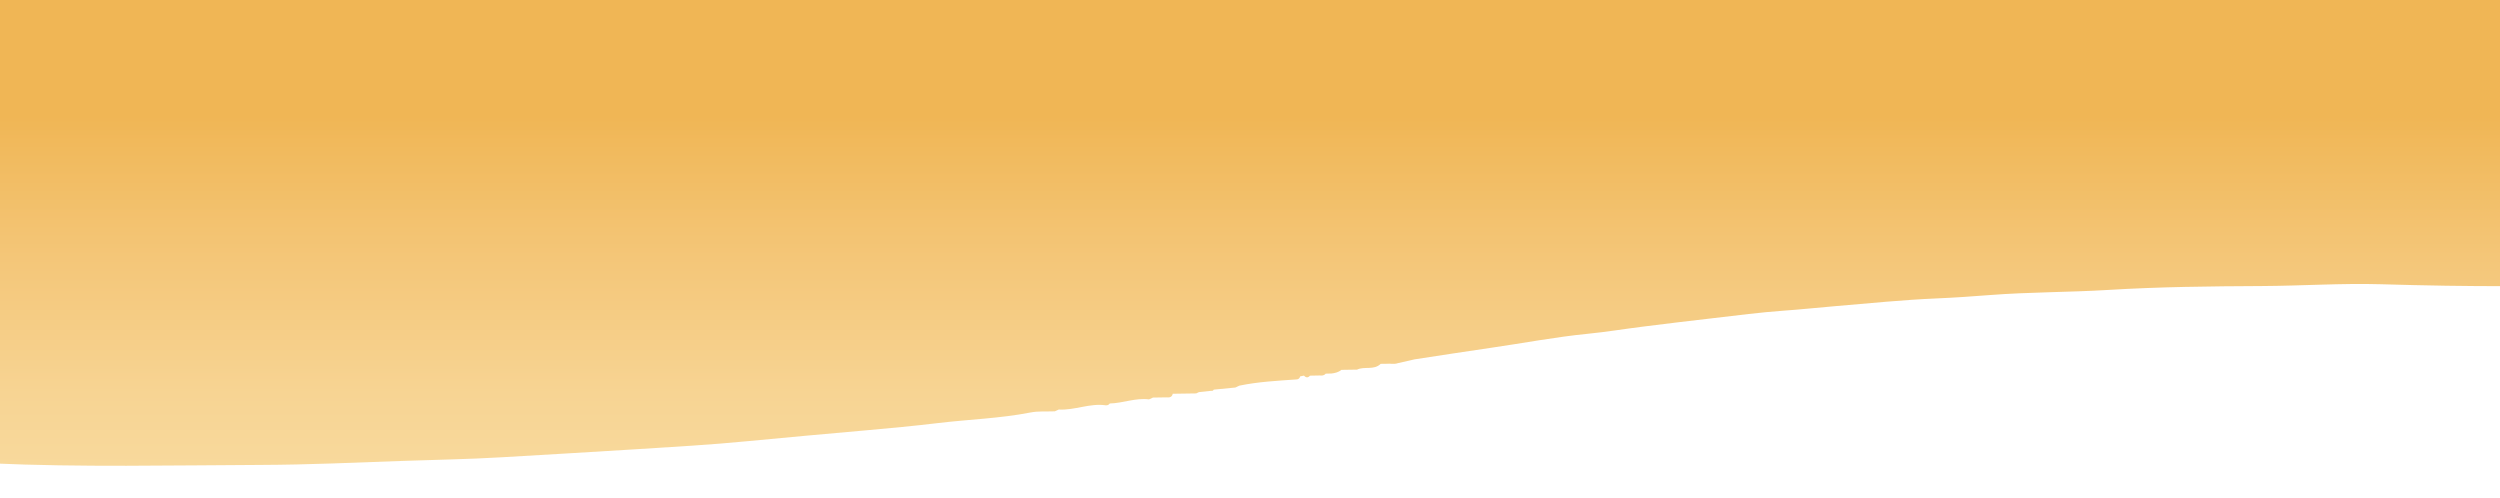 <?xml version="1.0" encoding="utf-8"?>
<!-- Generator: Adobe Illustrator 27.9.2, SVG Export Plug-In . SVG Version: 6.00 Build 0)  -->
<svg version="1.1" id="Layer_1" xmlns="http://www.w3.org/2000/svg" xmlns:xlink="http://www.w3.org/1999/xlink" x="0px" y="0px"
	 viewBox="0 0 962.91 191.95" style="enable-background:new 0 0 962.91 191.95;" xml:space="preserve">
<style type="text/css">
	.st0{fill:url(#Top_of_Value_Proposition_Background_00000074434716128974759890000003819977426213988509_);}
</style>
<linearGradient id="Top_of_Value_Proposition_Background_00000137114296223864075650000000974949153728691848_" gradientUnits="userSpaceOnUse" x1="481.854" y1="-11820.071" x2="481.854" y2="-11636.715" gradientTransform="matrix(1 0 0 -1 0 -11640.677)">
	<stop  offset="0" style="stop-color:#F8D99C"/>
	<stop  offset="0.151" style="stop-color:#F7D493"/>
	<stop  offset="0.419" style="stop-color:#F4C77A"/>
	<stop  offset="0.734" style="stop-color:#F0B655"/>
</linearGradient>
<path id="Top_of_Value_Proposition_Background_00000059293527156623166670000009013119102224179854_" style="fill:url(#Top_of_Value_Proposition_Background_00000137114296223864075650000000974949153728691848_);" d="
	M967.2-3.89c-322.4,0-644.81,0-967.21-0.07c-2.83,0-3.61,0.63-3.48,3.52C-3.23,5.3-3.41,11.05-3.41,16.8c0,0.51,0,1.02,0,1.53
	c0,0.77,0,1.53,0,2.3c0,52.61,0,105.22,0,157.83c34.7,1.55,69.42,0.75,104.12,0.61c18.08-0.07,36.18-0.89,54.26-1.54
	c12.67-0.46,25.36-0.63,38.03-1.39c17.29-1.04,34.58-1.99,51.86-3.1c14.39-0.92,28.81-1.71,43.16-3.12
	c15.1-1.48,30.22-2.79,45.32-4.15c9.37-0.84,18.76-1.71,28.07-2.83c11.81-1.42,23.74-1.76,35.47-4.06c3.05-0.6,6.27-0.32,9.4-0.45
	c0.04-0.16,0.09-0.32,0.14-0.46c-0.05,0.14-0.1,0.3-0.14,0.46c0.51-0.23,1.01-0.46,1.52-0.69c6.12,0.36,11.96-2.54,18.13-1.62
	c0.63,0.03,1.14-0.18,1.51-0.71c5.08-0.12,9.96-2.25,15.12-1.58v0c0.51-0.24,1.01-0.47,1.52-0.7c-0.13-0.11-0.24-0.19-0.34-0.25
	c0.1,0.06,0.22,0.14,0.34,0.25c1.76-0.03,3.52-0.05,5.29-0.08c1.12,0.13,2.04-0.09,2.33-1.39c3-0.04,6.01-0.08,9.01-0.13
	c0.36-0.17,0.72-0.33,1.09-0.5c1.37-0.15,3.37-0.36,4.74-0.51c0.33,0.13,0.66-0.02,0.98-0.45c-0.06-0.08-0.13-0.15-0.19-0.21
	c0.06,0.06,0.13,0.13,0.19,0.21c2.77-0.27,5.54-0.54,8.31-0.81c0.04-0.16,0.08-0.32,0.13-0.46c-0.05,0.14-0.09,0.3-0.13,0.46
	c0.51-0.24,1.01-0.48,1.52-0.72c7.23-1.5,14.58-1.88,21.91-2.39c0.85,0,1.32-0.43,1.52-1.18c0.65-0.13,0.82-0.17,1.46-0.3
	c0.79,0.87,1.56,0.9,2.32,0.02c1.26-0.02,2.52-0.04,3.77-0.07c0.86,0.09,1.67,0.05,2.27-0.7c0.75-0.02,1.5-0.04,2.25-0.06
	c1.38-0.17,2.7-0.47,3.81-1.4c2.01-0.03,4.02-0.06,6.03-0.09c2.87-1.39,6.49,0.35,9.09-2.23c0.75-0.01,1.51-0.02,2.26-0.03
	c1.42-0.16,2.94,0.29,4.31-0.22c1.79-0.41,4.7-1.07,6.49-1.48c9.84-1.49,19.66-3.04,29.51-4.46c12.41-1.79,24.73-4.16,37.22-5.39
	c7.1-0.7,14.16-1.87,21.24-2.76c9.08-1.14,18.16-2.24,27.25-3.28c8.96-1.03,17.92-2.22,26.92-2.86c6.64-0.47,13.24-1.18,19.86-1.74
	c13.02-1.09,26.02-2.43,39.07-2.98c6.86-0.29,13.7-0.77,20.54-1.3c15.16-1.17,30.39-1.05,45.57-1.97c19.71-1.2,39.43-1.41,59.16-1.5
	c15.31-0.07,30.61-1.13,45.93-0.69c16.65,0.49,33.3,0.79,49.95,0.73c0.04-1.4,0.12-2.8,0.12-4.2C967.2,69.4,967.2,32.76,967.2-3.89z
	"/>
</svg>
